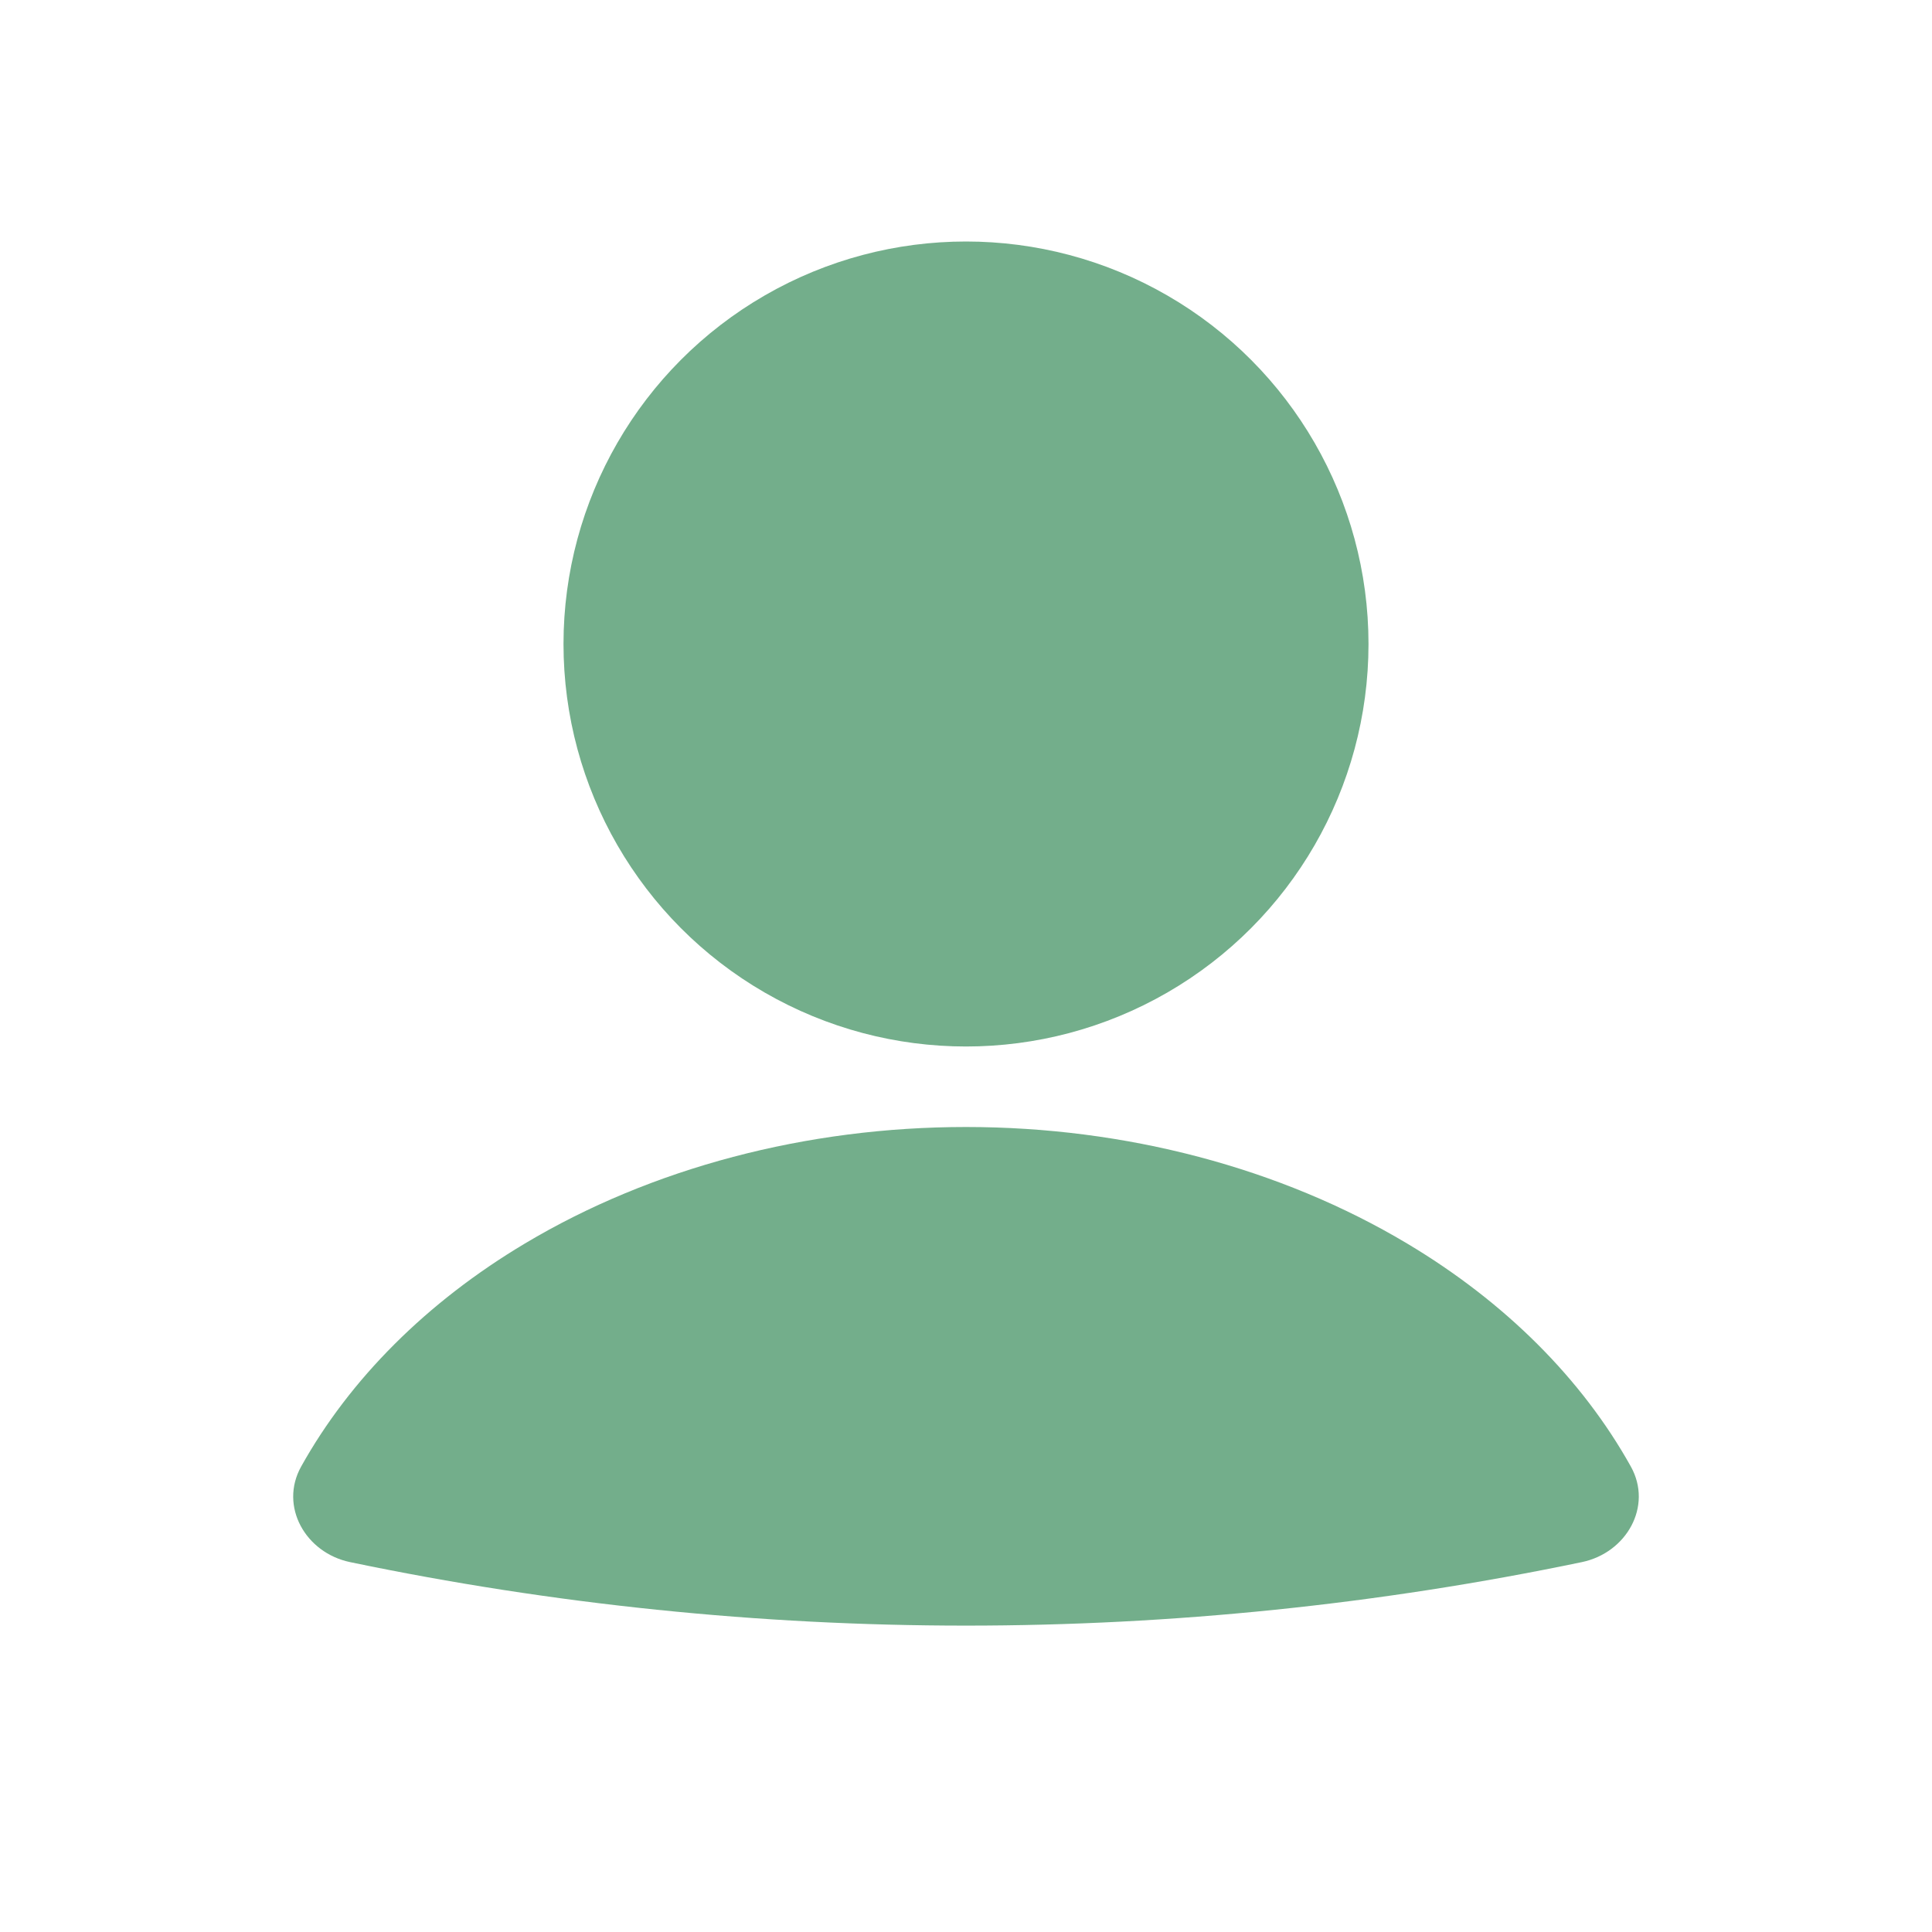 <svg width="24" height="24" viewBox="0 0 24 24" fill="none" xmlns="http://www.w3.org/2000/svg">
<g opacity="0.55">
<path d="M19.651 19.405C20.204 19.29 20.534 18.712 20.259 18.218C19.653 17.131 18.699 16.175 17.479 15.447C15.907 14.508 13.981 14 12 14C10.019 14 8.093 14.508 6.521 15.447C5.301 16.175 4.347 17.131 3.741 18.218C3.466 18.712 3.796 19.29 4.348 19.405V19.405C9.395 20.457 14.605 20.457 19.651 19.405V19.405Z" fill="#006C2B"/>
<circle cx="12" cy="8" r="5" fill="#006C2B"/>
</g>
</svg>
